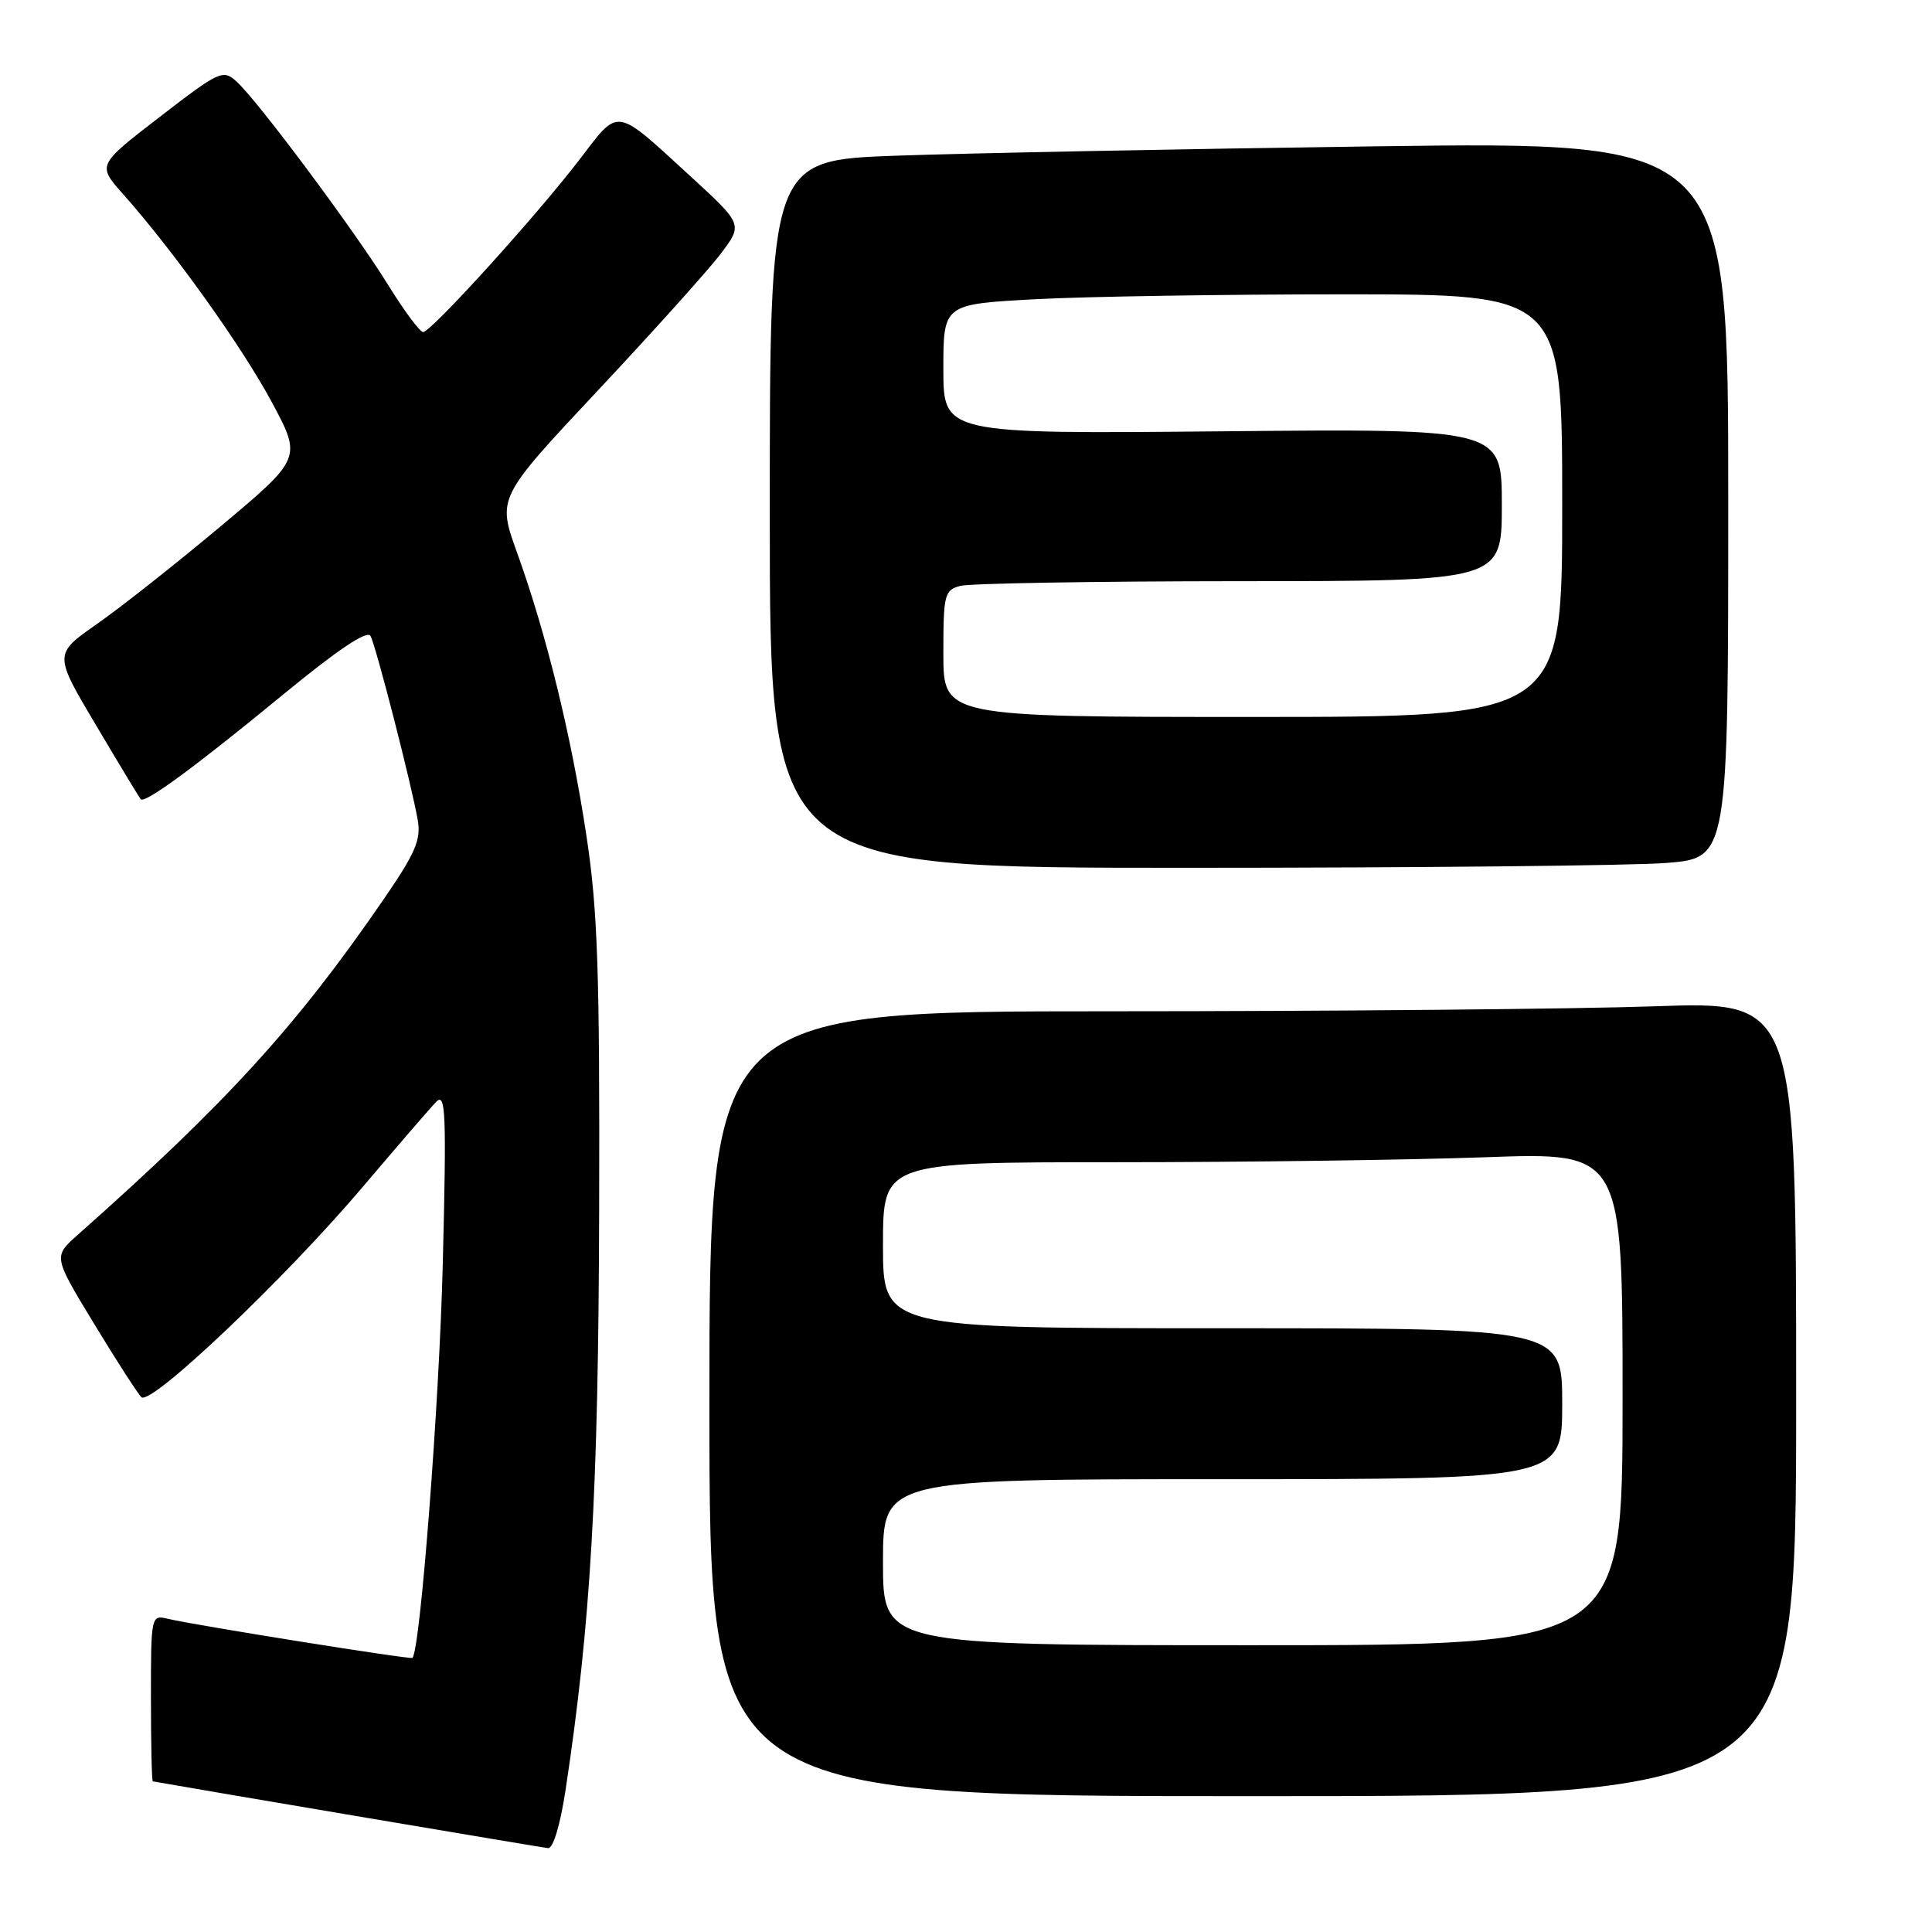 <?xml version="1.0" encoding="UTF-8" standalone="no"?>
<!DOCTYPE svg PUBLIC "-//W3C//DTD SVG 1.1//EN" "http://www.w3.org/Graphics/SVG/1.1/DTD/svg11.dtd" >
<svg xmlns="http://www.w3.org/2000/svg" xmlns:xlink="http://www.w3.org/1999/xlink" version="1.1" viewBox="0 0 256 256">
 <g >
 <path fill="currentColor"
d=" M 74.93 237.25 C 78.28 215.15 79.29 197.68 79.39 160.50 C 79.48 128.70 79.20 120.57 77.70 110.70 C 75.69 97.42 72.40 84.01 68.51 73.22 C 65.89 65.96 65.89 65.96 79.23 51.73 C 86.57 43.90 93.90 35.75 95.51 33.61 C 98.44 29.73 98.44 29.73 91.47 23.34 C 81.38 14.09 82.10 14.20 76.83 21.09 C 71.17 28.50 57.12 44.00 56.07 44.00 C 55.64 44.00 53.56 41.20 51.45 37.79 C 47.02 30.61 34.12 13.30 31.34 10.80 C 29.54 9.17 29.08 9.39 21.17 15.49 C 12.89 21.87 12.89 21.87 16.28 25.69 C 22.96 33.20 31.96 45.77 35.95 53.17 C 40.01 60.70 40.01 60.70 29.26 69.72 C 23.34 74.68 15.94 80.53 12.81 82.71 C 7.13 86.68 7.13 86.68 12.72 96.09 C 15.79 101.27 18.46 105.68 18.64 105.90 C 19.16 106.54 25.82 101.65 37.53 92.02 C 44.77 86.07 48.66 83.46 49.10 84.27 C 49.84 85.68 54.52 103.92 55.35 108.64 C 55.81 111.25 55.06 113.02 50.85 119.14 C 39.31 135.95 30.06 146.10 10.28 163.64 C 7.06 166.50 7.06 166.50 12.44 175.36 C 15.40 180.24 18.23 184.63 18.73 185.13 C 19.95 186.35 37.75 169.45 48.12 157.21 C 52.65 151.87 57.00 146.82 57.80 146.00 C 59.06 144.69 59.17 147.44 58.67 167.50 C 58.21 185.94 55.69 218.64 54.65 219.68 C 54.41 219.92 25.80 215.35 22.25 214.50 C 20.02 213.97 20.00 214.06 20.00 224.98 C 20.00 231.04 20.11 236.02 20.25 236.04 C 26.53 237.16 71.85 244.81 72.63 244.89 C 73.29 244.95 74.24 241.80 74.93 237.25 Z  M 238.00 185.34 C 238.00 132.68 238.00 132.68 219.25 133.34 C 208.94 133.70 176.54 134.00 147.25 134.00 C 94.00 134.00 94.00 134.00 94.00 186.00 C 94.00 238.00 94.00 238.00 166.00 238.00 C 238.00 238.00 238.00 238.00 238.00 185.34 Z  M 220.75 114.35 C 229.00 113.70 229.00 113.70 229.00 66.23 C 229.00 18.76 229.00 18.76 182.25 19.39 C 156.54 19.74 127.96 20.30 118.75 20.63 C 102.00 21.23 102.00 21.23 102.00 68.11 C 102.00 115.00 102.00 115.00 157.25 114.99 C 187.64 114.99 216.21 114.70 220.75 114.35 Z  M 117.00 207.00 C 117.00 196.00 117.00 196.00 162.00 196.00 C 207.00 196.00 207.00 196.00 207.00 186.00 C 207.00 176.00 207.00 176.00 162.00 176.00 C 117.00 176.00 117.00 176.00 117.00 165.00 C 117.00 154.00 117.00 154.00 147.84 154.00 C 164.80 154.00 186.85 153.70 196.84 153.34 C 215.00 152.68 215.00 152.68 215.00 185.34 C 215.00 218.00 215.00 218.00 166.00 218.00 C 117.00 218.00 117.00 218.00 117.00 207.00 Z  M 125.00 86.62 C 125.00 78.77 125.14 78.19 127.25 77.63 C 128.49 77.30 145.14 77.02 164.25 77.01 C 199.00 77.00 199.00 77.00 199.00 66.90 C 199.00 56.80 199.00 56.80 162.00 57.15 C 125.00 57.50 125.00 57.50 125.00 48.90 C 125.00 40.31 125.00 40.31 137.16 39.65 C 143.84 39.29 162.29 39.00 178.16 39.00 C 207.00 39.00 207.00 39.00 207.00 67.00 C 207.00 95.00 207.00 95.00 166.00 95.00 C 125.00 95.00 125.00 95.00 125.00 86.62 Z "/>
</g>
</svg>